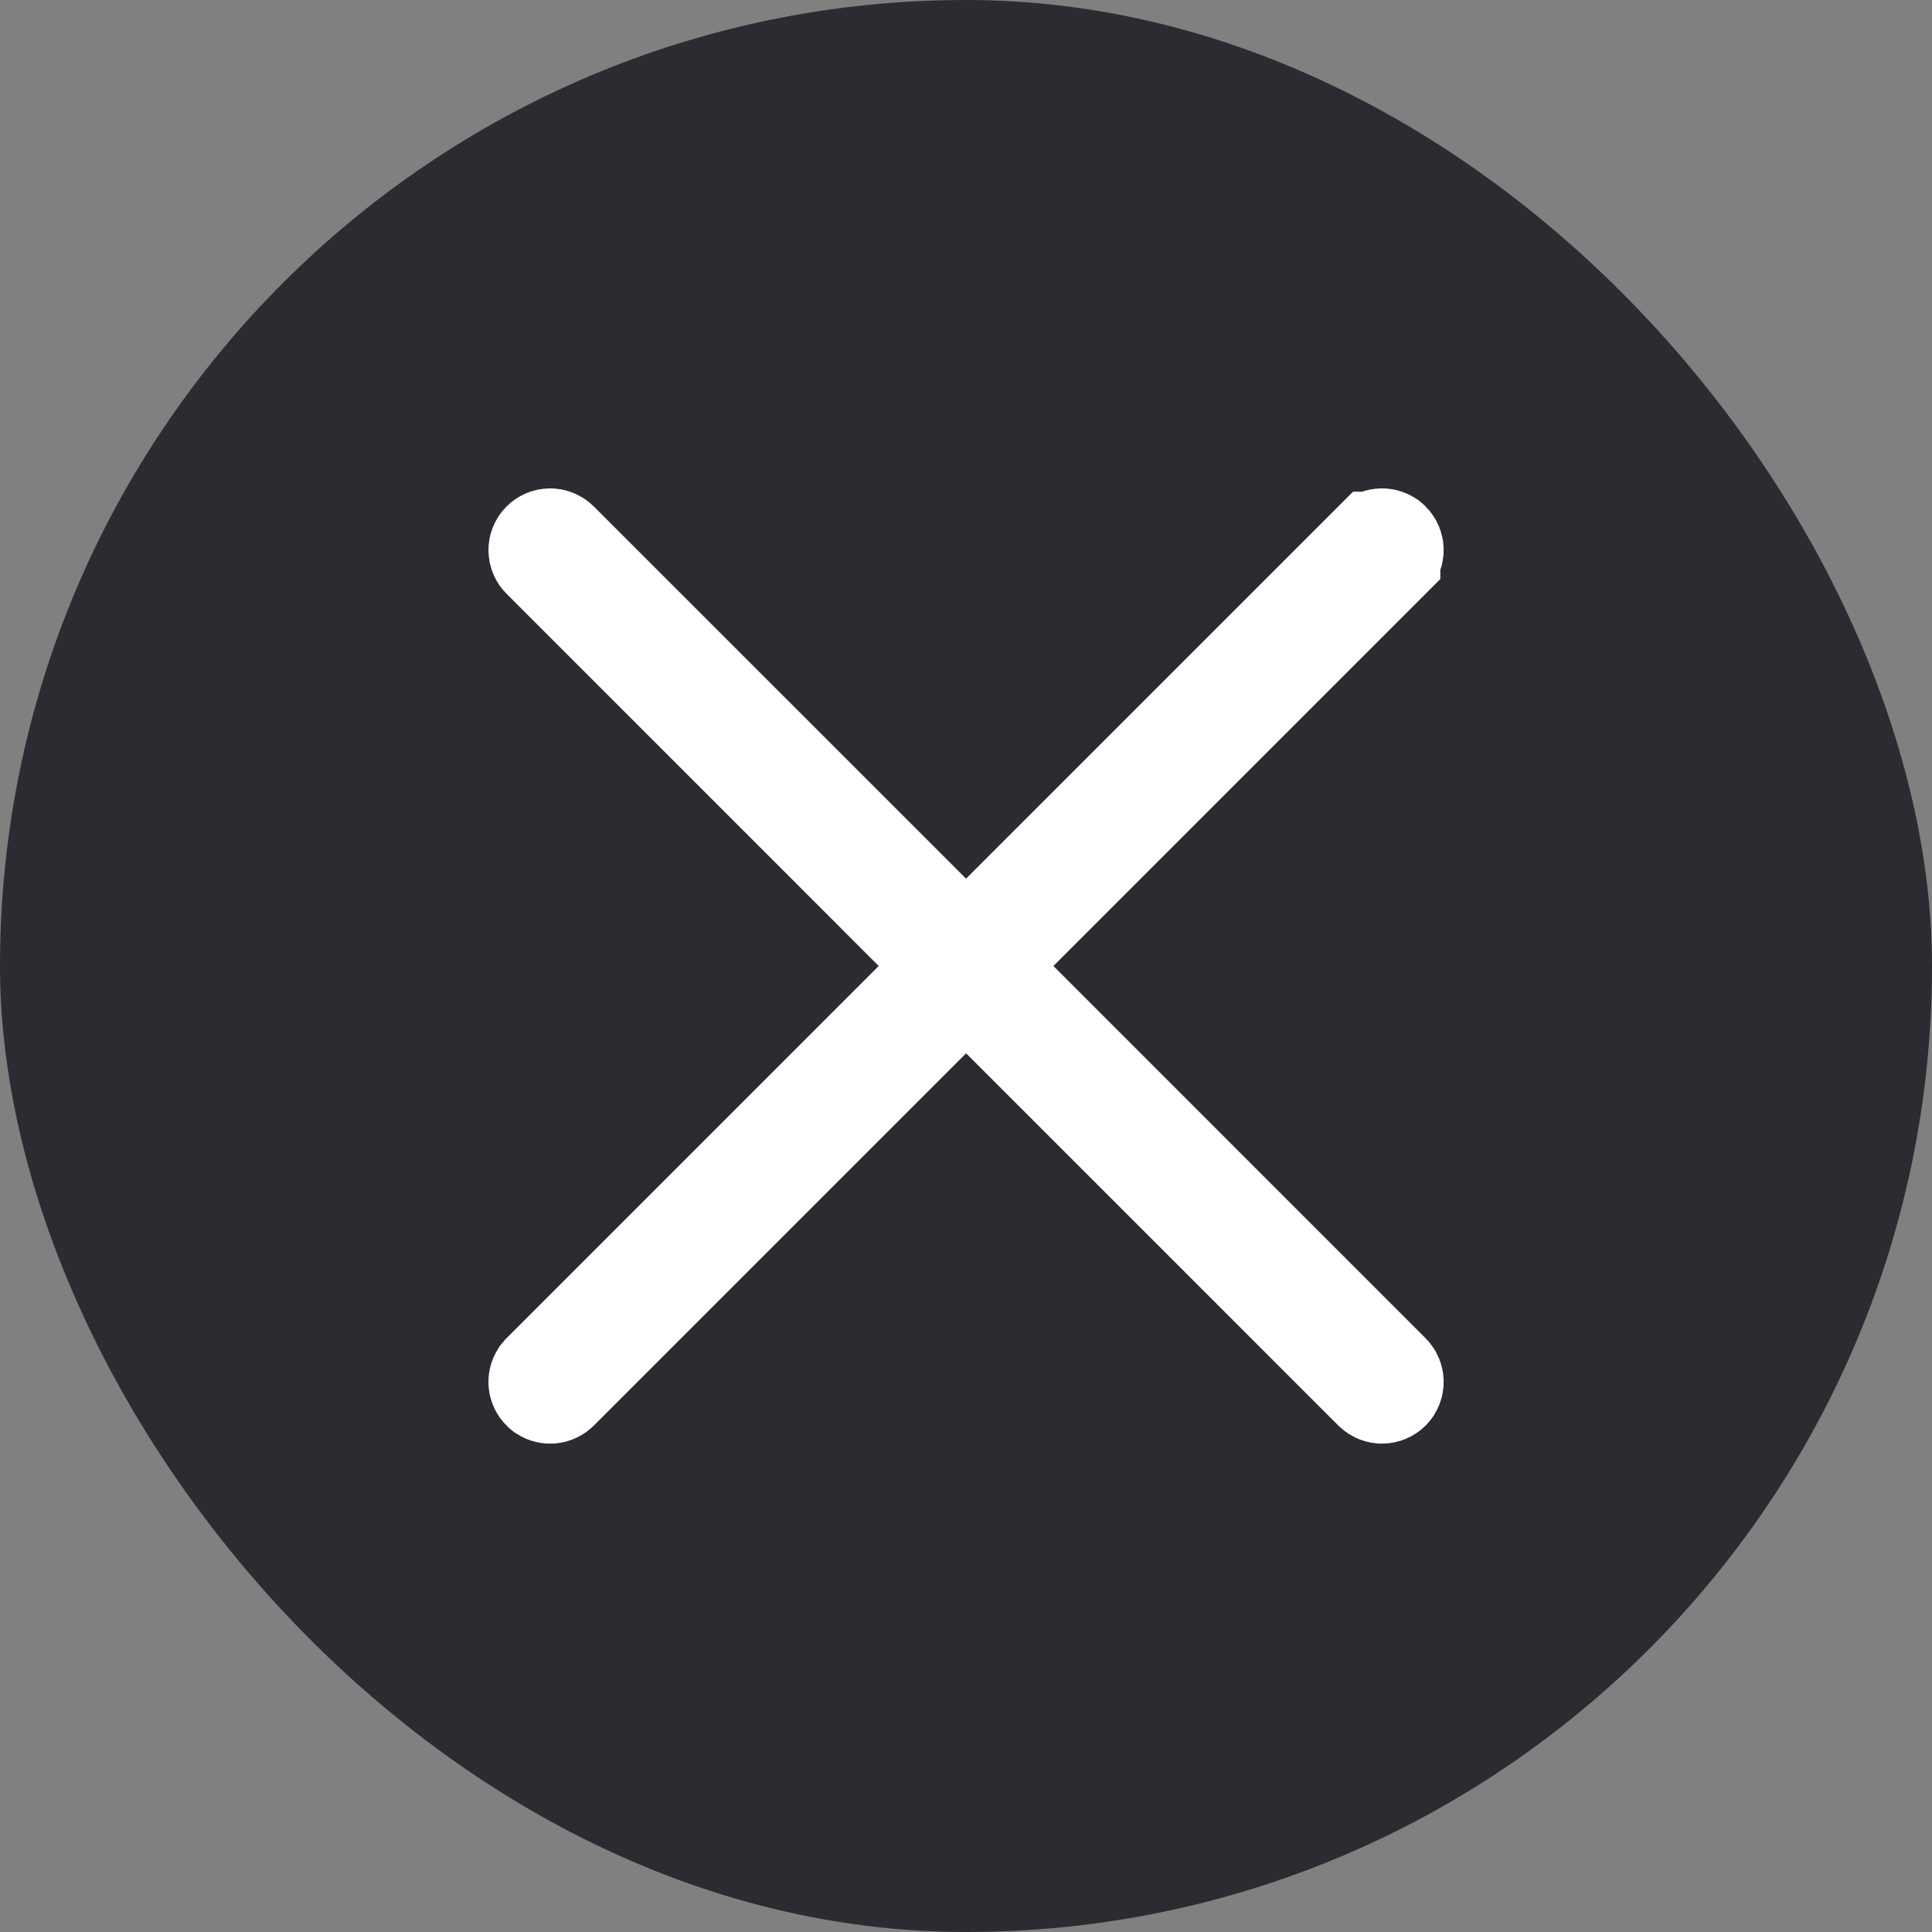 <svg width="32" height="32" viewBox="0 0 32 32" fill="none" xmlns="http://www.w3.org/2000/svg">
<rect x="0" y="0" width="32" height="32" fill="#808080" stroke="none"/>
<rect width="32" height="32" rx="16" fill="#2A2C32"/>
<path d="M22.757 8.978C22.821 8.913 22.921 8.905 22.994 8.953L23.023 8.978C23.097 9.051 23.097 9.17 23.023 9.244V9.245L16.269 16L23.023 22.755C23.097 22.829 23.097 22.949 23.023 23.023C22.95 23.096 22.831 23.096 22.757 23.023L16.59 16.856L16.001 16.268L9.246 23.023C9.181 23.087 9.081 23.095 9.008 23.047L8.979 23.023C8.914 22.958 8.906 22.858 8.954 22.785L8.979 22.755L15.733 16L8.979 9.245C8.905 9.171 8.905 9.051 8.979 8.978C9.052 8.904 9.172 8.904 9.246 8.978L16.001 15.732L22.756 8.978H22.757Z" fill="white" stroke="white" stroke-width="1.667"/>
</svg>
